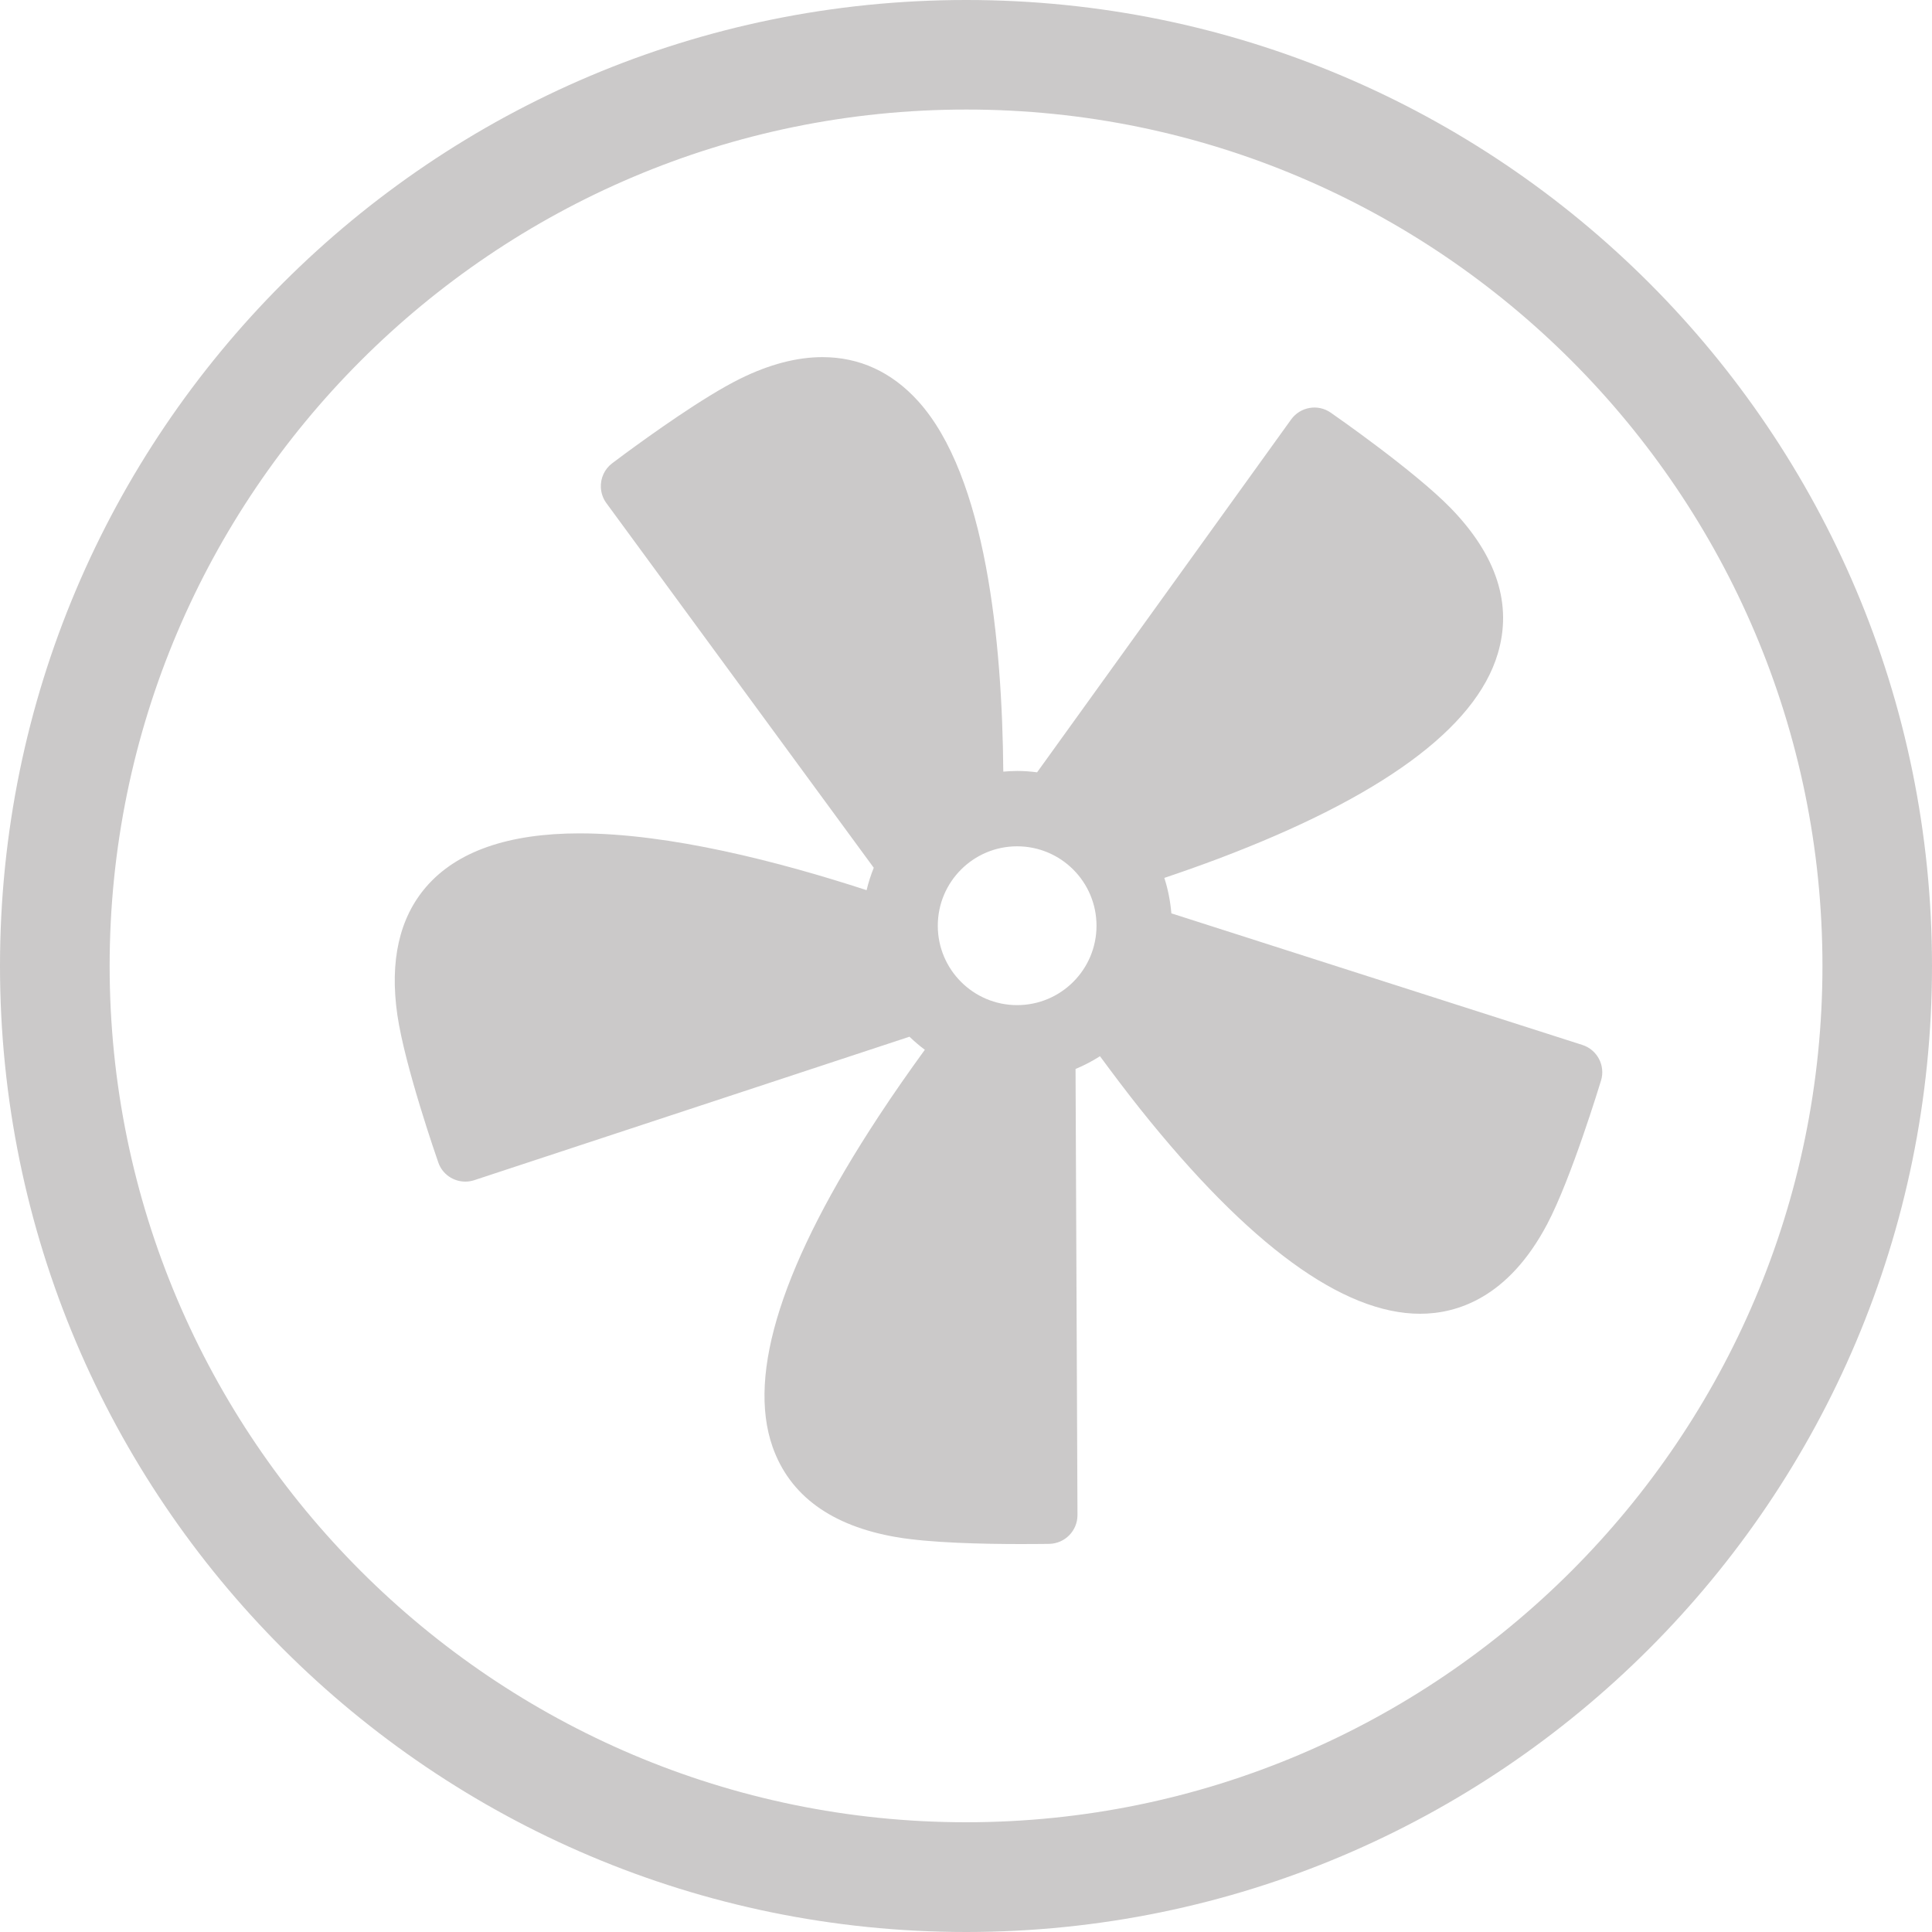 <?xml version="1.0" encoding="UTF-8"?>
<svg width="20px" height="20px" viewBox="0 0 20 20" version="1.1" xmlns="http://www.w3.org/2000/svg" xmlns:xlink="http://www.w3.org/1999/xlink" fill="#333333">
    <!-- Generator: Sketch 52.5 (67469) - http://www.bohemiancoding.com/sketch -->
    <title>big-electric-fan</title>
    <desc>Created with Sketch.</desc>
    <g id="Page-1" stroke="none" stroke-width="1" fill="none" fill-rule="evenodd">
        <g id="Card_Template-1.1" transform="translate(-106, -230)" fill-rule="nonzero" fill="#cbc9c9">
            <g id="Group-4" transform="translate(90, 136)">
                <g id="Group-6">
                    <g id="big-electric-fan" transform="translate(16, 94)">
                        <path d="M10.006,1.134 C14.891,1.134 18.866,5.111 18.866,9.999 C18.866,14.886 14.889,18.863 10.002,18.864 C5.113,18.863 1.135,14.886 1.135,9.999 C1.135,5.111 5.112,1.134 10.003,1.134 L10.006,1.134 Z M10.005,0 L10.003,0 C10.003,0 10.002,0 10.001,0 C4.479,0 0,4.478 0,10 C0,15.52 4.48,19.999 10.001,20 C15.52,19.999 20,15.52 20,10 C20.001,4.476 15.522,0 10.005,0 Z" id="Shape"></path>
                        <path d="M16.38,10.817 L12.126,9.455 C12.115,9.328 12.091,9.205 12.053,9.088 C12.232,9.028 12.418,8.962 12.605,8.892 C14.298,8.253 15.273,7.539 15.504,6.77 C15.658,6.258 15.494,5.75 15.018,5.26 C14.642,4.874 13.811,4.296 13.776,4.272 C13.643,4.179 13.461,4.211 13.366,4.342 L10.736,7.995 C10.669,7.986 10.6,7.981 10.53,7.981 C10.481,7.981 10.434,7.984 10.386,7.988 C10.375,6.643 10.208,4.93 9.504,4.152 C9.23,3.85 8.897,3.697 8.513,3.697 C8.513,3.697 8.513,3.697 8.513,3.697 C8.249,3.697 7.962,3.772 7.661,3.921 C7.287,4.105 6.721,4.512 6.467,4.699 C6.392,4.754 6.345,4.79 6.337,4.796 C6.256,4.857 6.216,4.952 6.22,5.046 C6.223,5.103 6.241,5.159 6.277,5.208 L9.045,8.983 C9.015,9.058 8.99,9.135 8.971,9.215 C8.066,8.92 6.932,8.627 5.999,8.627 C5.264,8.627 4.73,8.813 4.413,9.179 C4.134,9.501 4.033,9.947 4.113,10.504 C4.19,11.037 4.523,11.993 4.537,12.033 C4.579,12.156 4.694,12.232 4.817,12.232 C4.848,12.232 4.879,12.227 4.91,12.217 L9.415,10.732 C9.465,10.78 9.518,10.826 9.574,10.867 C9.418,11.082 9.255,11.313 9.096,11.556 C8.102,13.067 7.732,14.218 7.997,14.976 C8.174,15.481 8.605,15.796 9.278,15.912 C9.626,15.972 10.175,15.984 10.575,15.984 C10.748,15.984 10.863,15.982 10.863,15.982 C11.025,15.978 11.154,15.846 11.154,15.684 L11.134,11.066 C11.223,11.029 11.307,10.985 11.387,10.934 C11.519,11.113 11.658,11.298 11.806,11.484 C12.927,12.888 13.901,13.6 14.701,13.6 C15.078,13.6 15.612,13.439 16.017,12.671 C16.268,12.194 16.561,11.226 16.574,11.185 C16.621,11.03 16.534,10.866 16.38,10.817 Z M10.529,10.405 C10.076,10.405 9.708,10.037 9.708,9.583 C9.708,9.129 10.076,8.761 10.529,8.761 C10.983,8.761 11.351,9.129 11.351,9.583 C11.351,10.037 10.983,10.405 10.529,10.405 Z" id="Shape"></path>
                    </g>
                </g>
            </g>
        </g>
    </g>
</svg>
